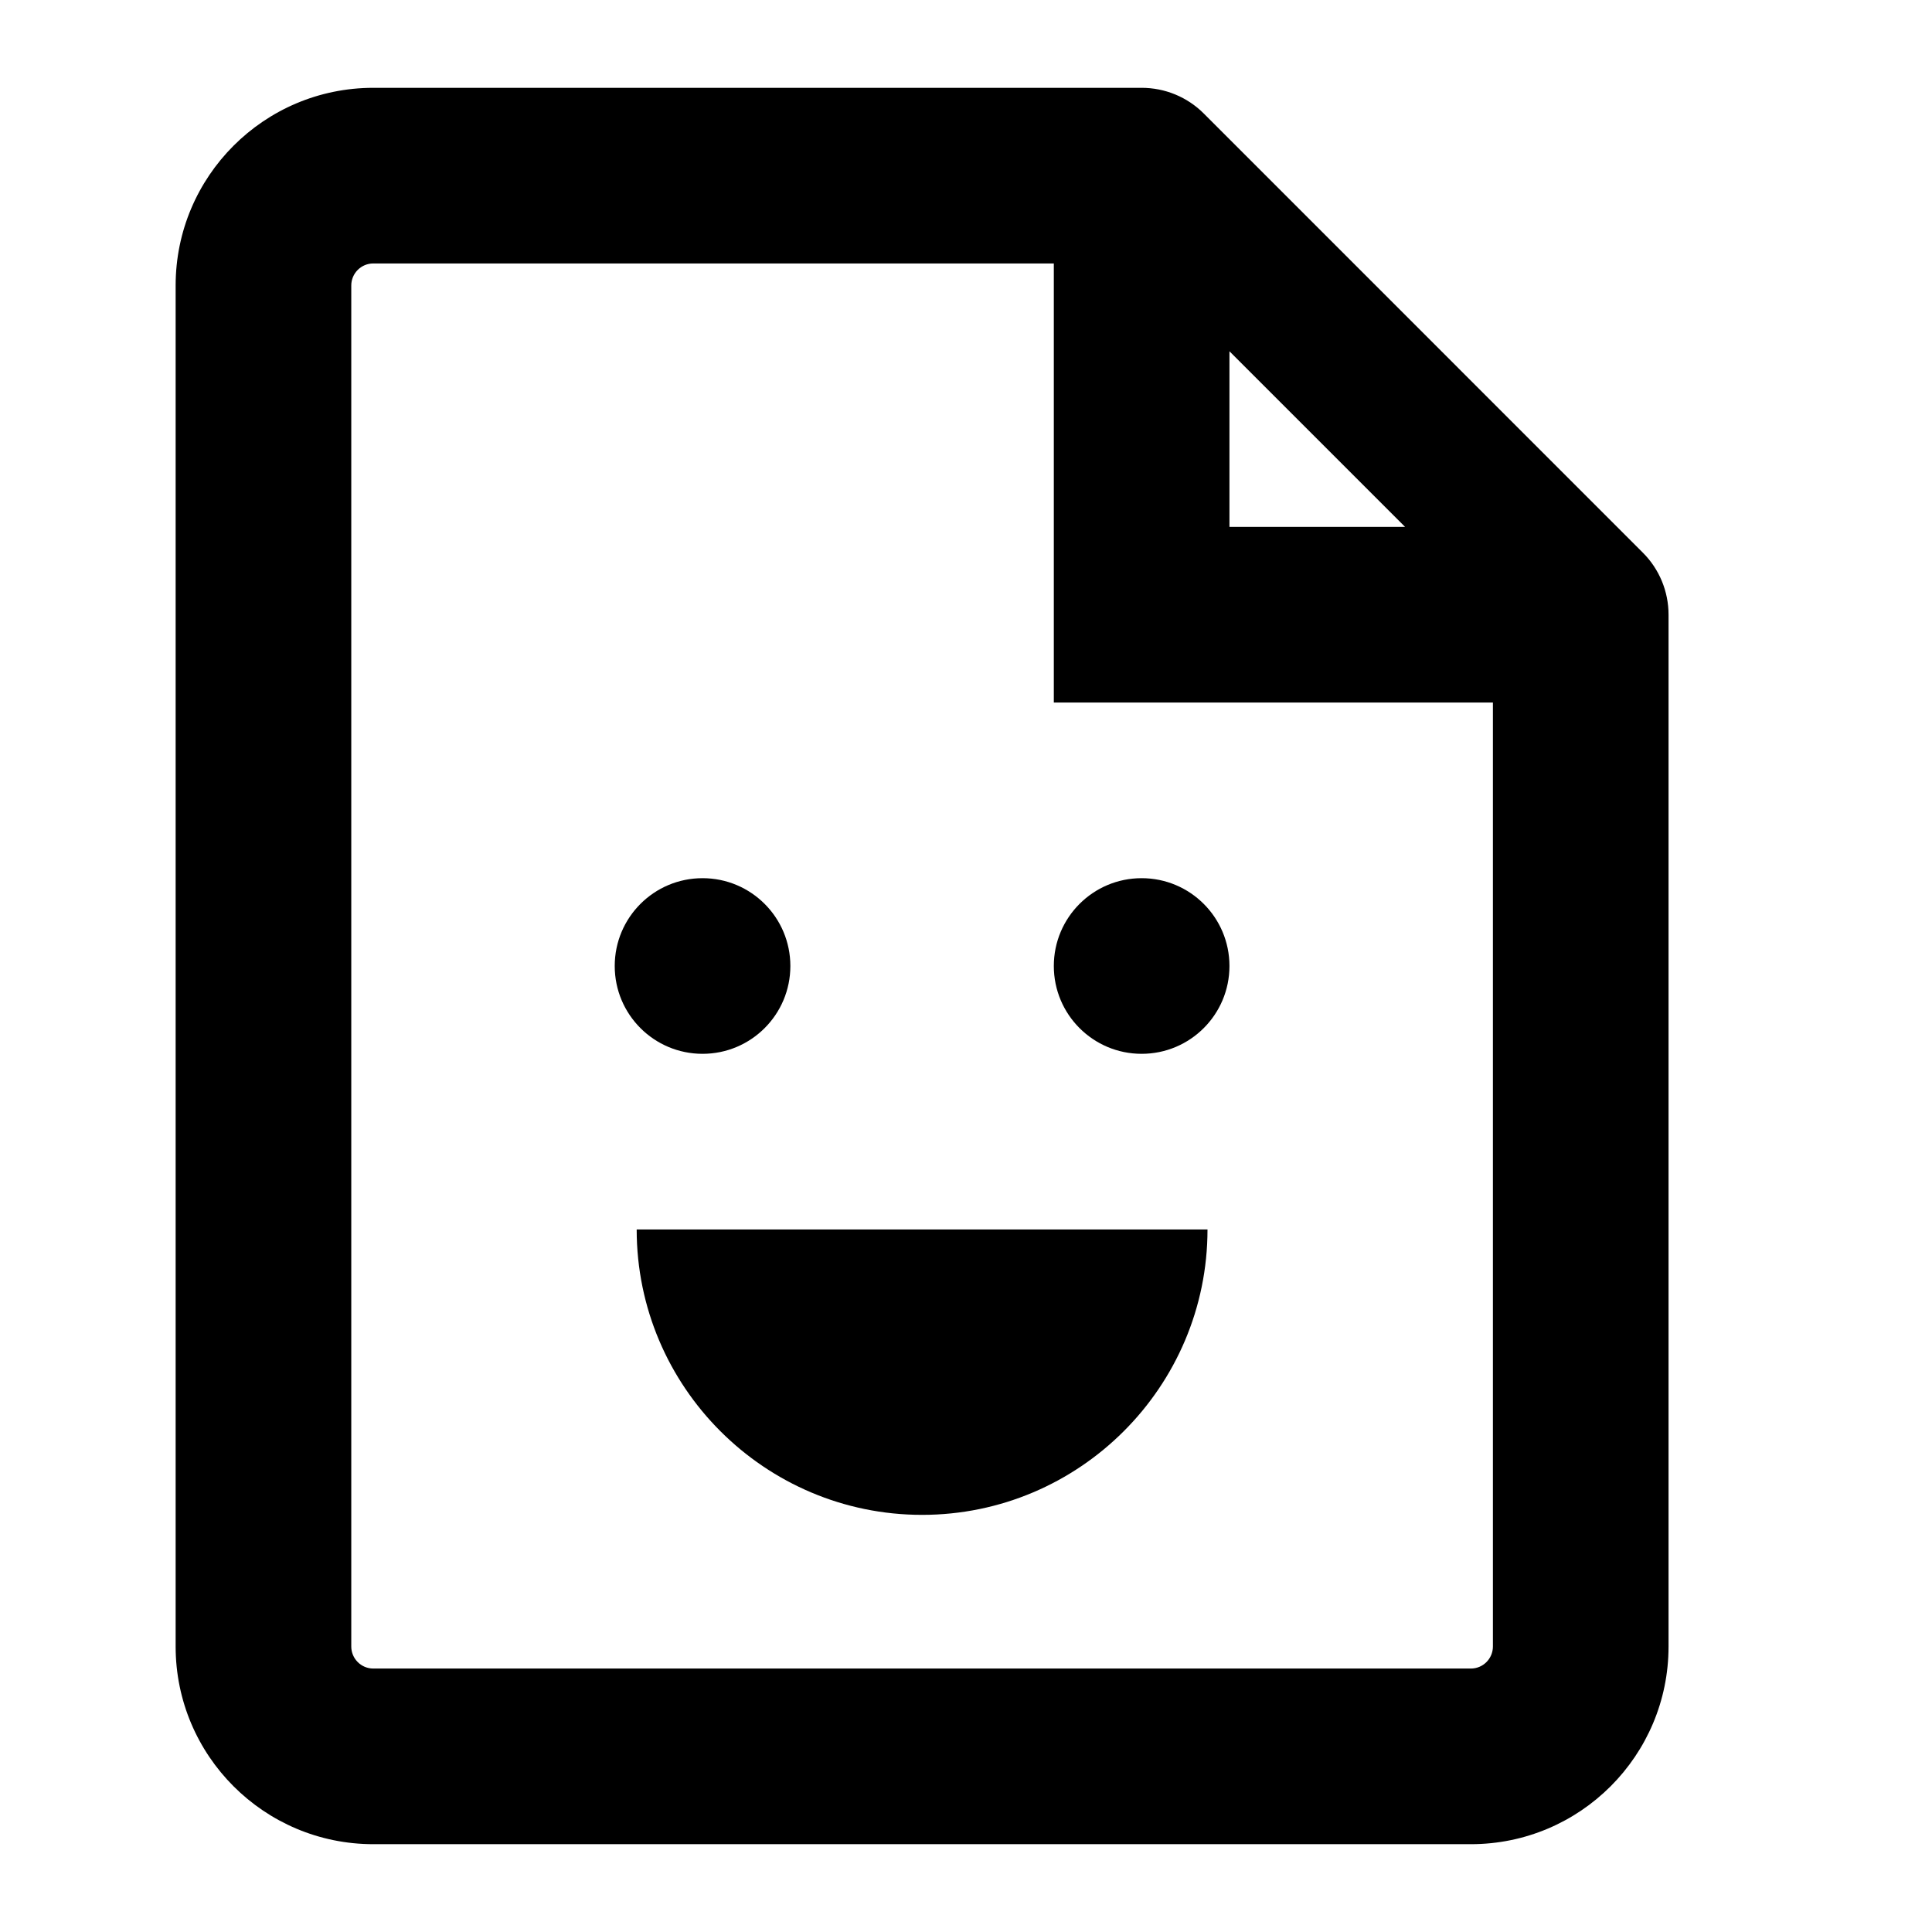 <svg xmlns="http://www.w3.org/2000/svg" xlink="http://www.w3.org/1999/xlink" width="22" height="22" viewBox="0 0 22 22"><path d="M13,1 C13.266,1 13.52,1.105 13.707,1.292 L18.707,6.293 C18.895,6.48 19,6.735 19,7 L19,18.749 C19,19.992 17.992,21 16.749,21 L4.251,21 C3.008,21 2,19.992 2,18.749 L2,3.251 C2,2.008 3.008,1 4.251,1 L13,1 Z M16.749,19 C16.888,19 17,18.887 17,18.749 L17,8 L12,8 L12,3 L4.251,3 C4.112,3 4,3.113 4,3.251 L4,18.749 C4,18.887 4.112,19 4.251,19 L16.749,19 Z M14,4 L14,6 L16,6 L14,4 Z M8,12 C7.447,12 7,11.552 7,11 C7,10.448 7.447,10 8,10 C8.553,10 9,10.448 9,11 C9,11.552 8.553,12 8,12 Z M13,10 C13.553,10 14,10.448 14,11 C14,11.552 13.553,12 13,12 C12.447,12 12,11.552 12,11 C12,10.448 12.447,10 13,10 Z M7.25,14 L13.75,14 C13.75,15.792 12.292,17.25 10.5,17.25 C8.708,17.25 7.25,15.792 7.25,14 Z"/></svg>

